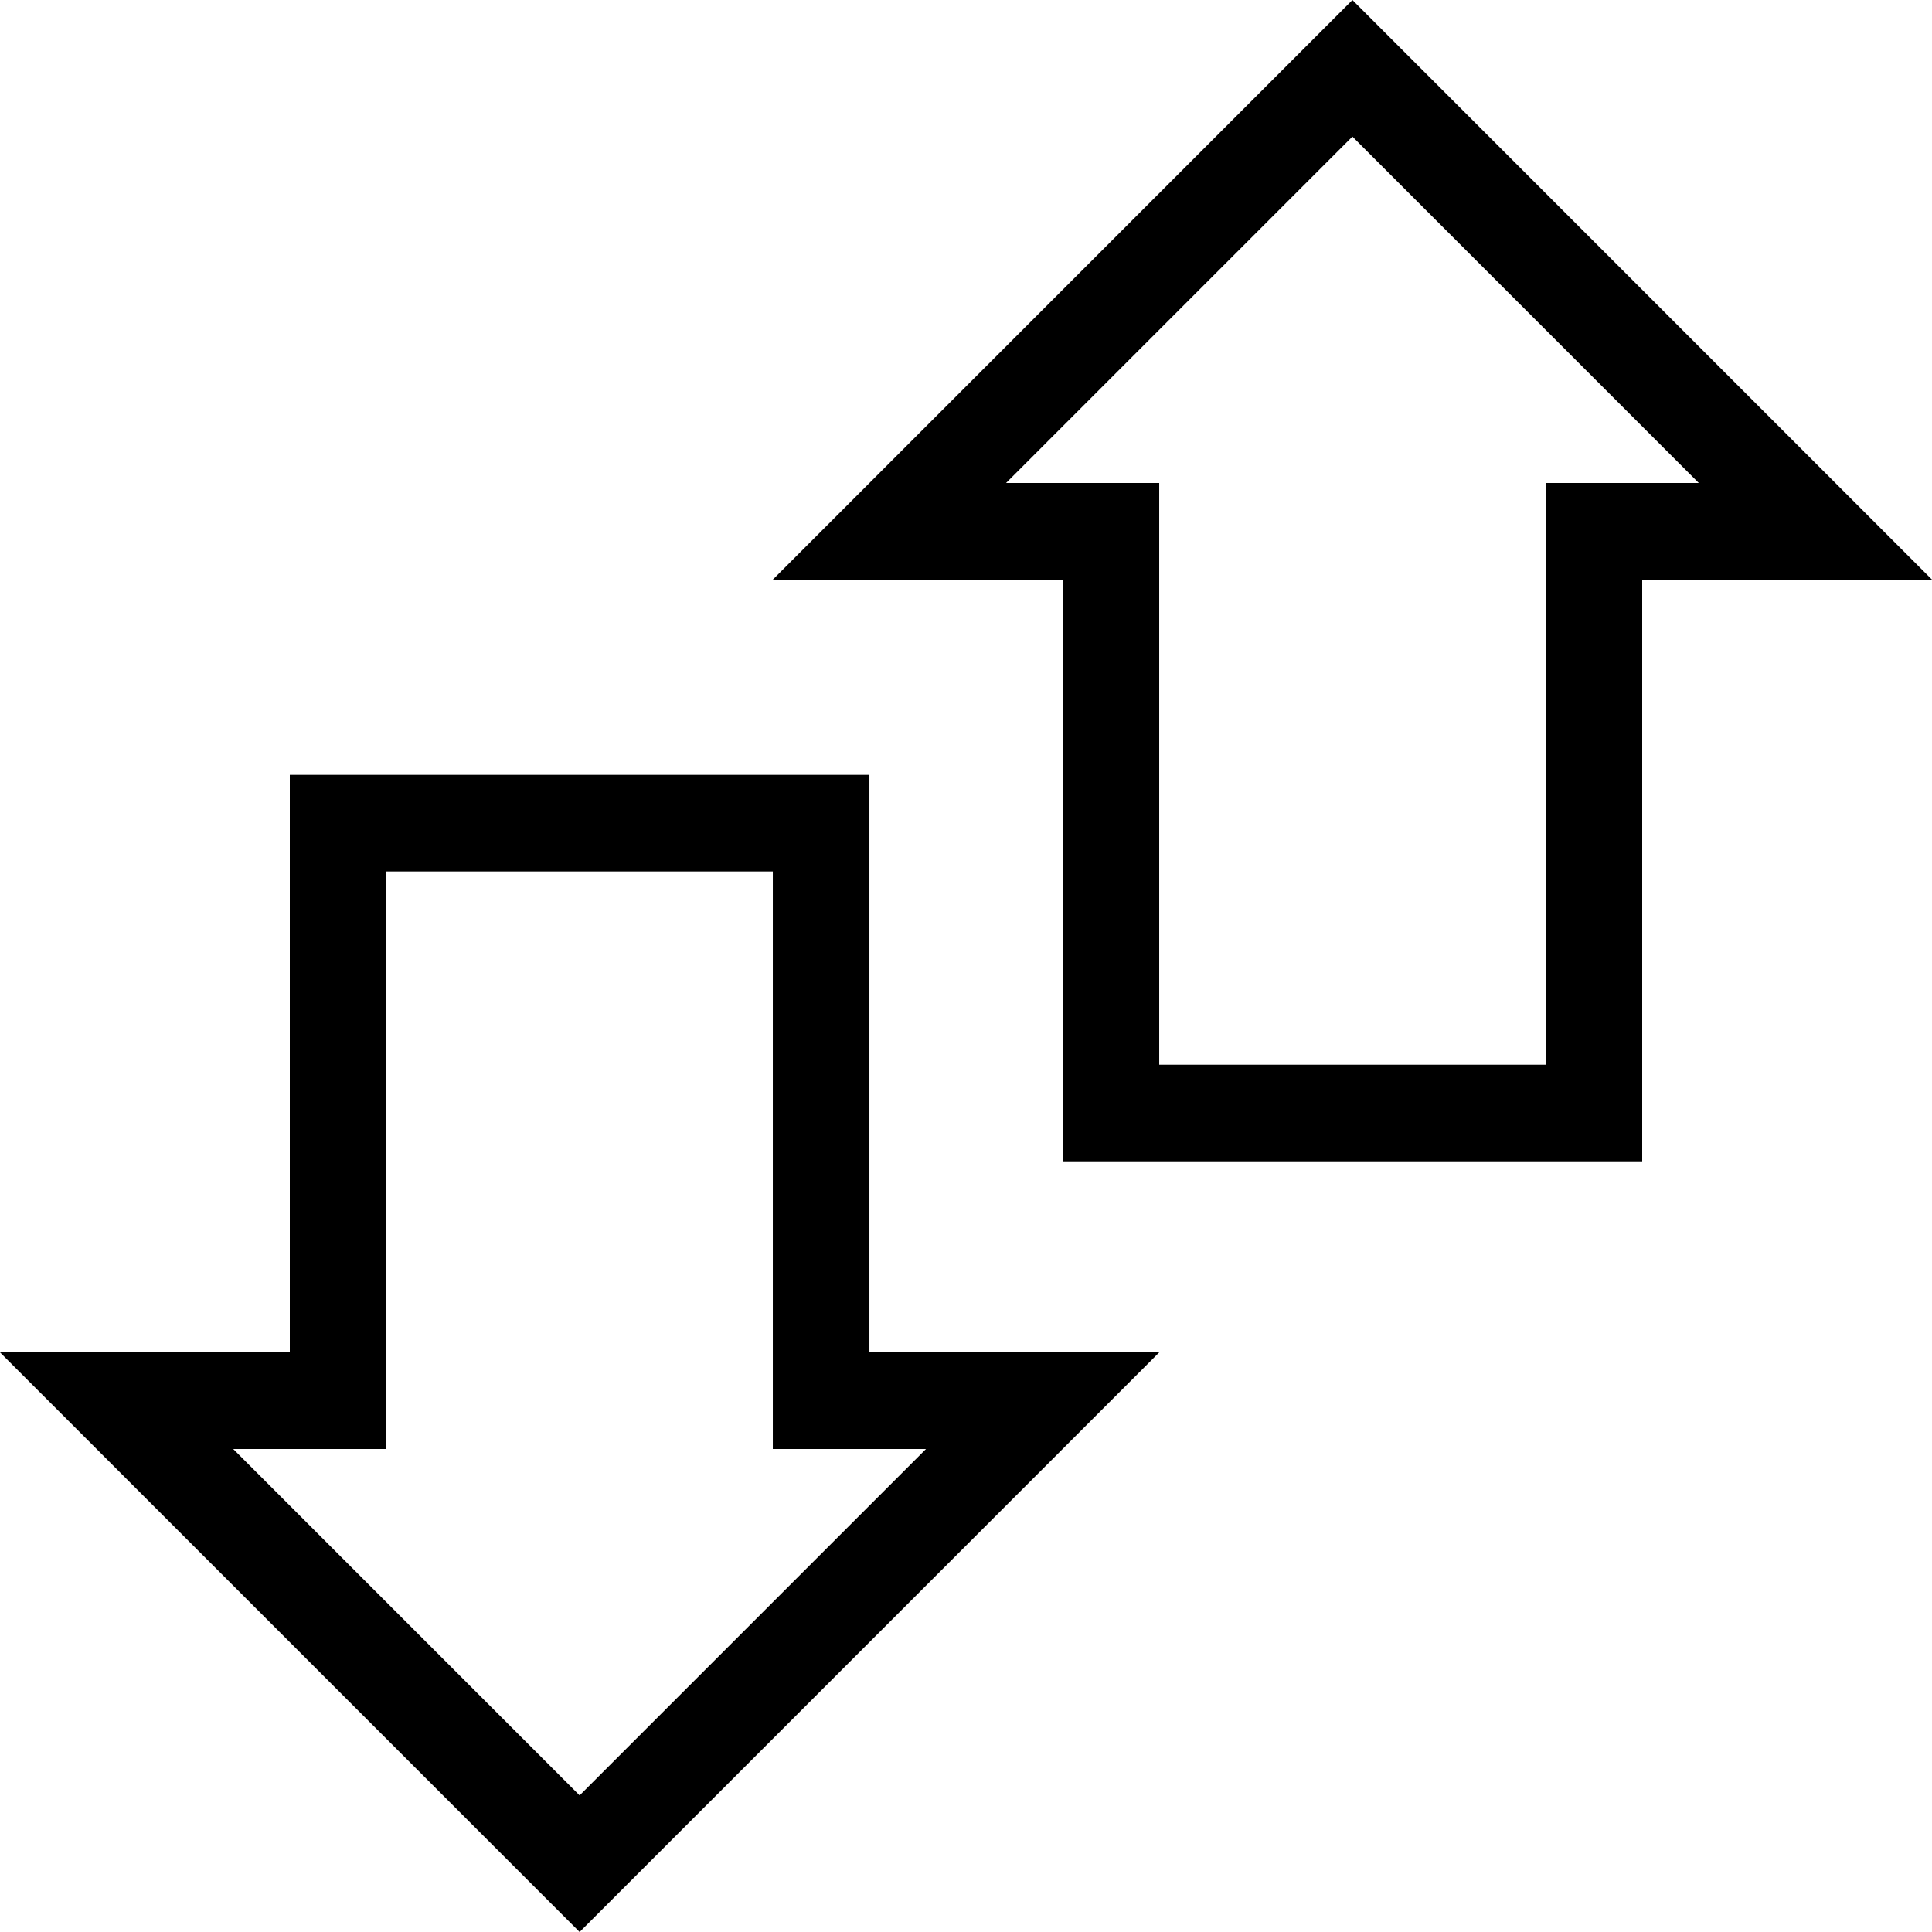 <?xml version="1.0" encoding="iso-8859-1"?>
<!-- Generator: Adobe Illustrator 14.0.0, SVG Export Plug-In . SVG Version: 6.00 Build 43363)  -->
<!DOCTYPE svg PUBLIC "-//W3C//DTD SVG 1.1//EN" "http://www.w3.org/Graphics/SVG/1.1/DTD/svg11.dtd">
<svg version="1.1" xmlns="http://www.w3.org/2000/svg" xmlns:xlink="http://www.w3.org/1999/xlink" x="0px" y="0px" width="512px"
	 height="512px" viewBox="0 0 512 512" style="enable-background:new 0 0 512 512;" xml:space="preserve">
<g id="vertical-swap2">
	<path d="M358.405,0l-153.6,153.605h76.8v154.15H435.2v-154.15H512L358.405,0z M409.6,128.005v154.15H307.205v-154.15h-40.6
		l91.8-91.805l91.795,91.805H409.6z M230.405,205.35H76.8V358.4H0L153.605,512l153.6-153.6h-76.8V205.35z M245.405,384l-91.8,91.8
		L61.8,384h40.6V230.95h102.405V384H245.405z"/>
</g>
<g id="Layer_1">
</g>
</svg>
